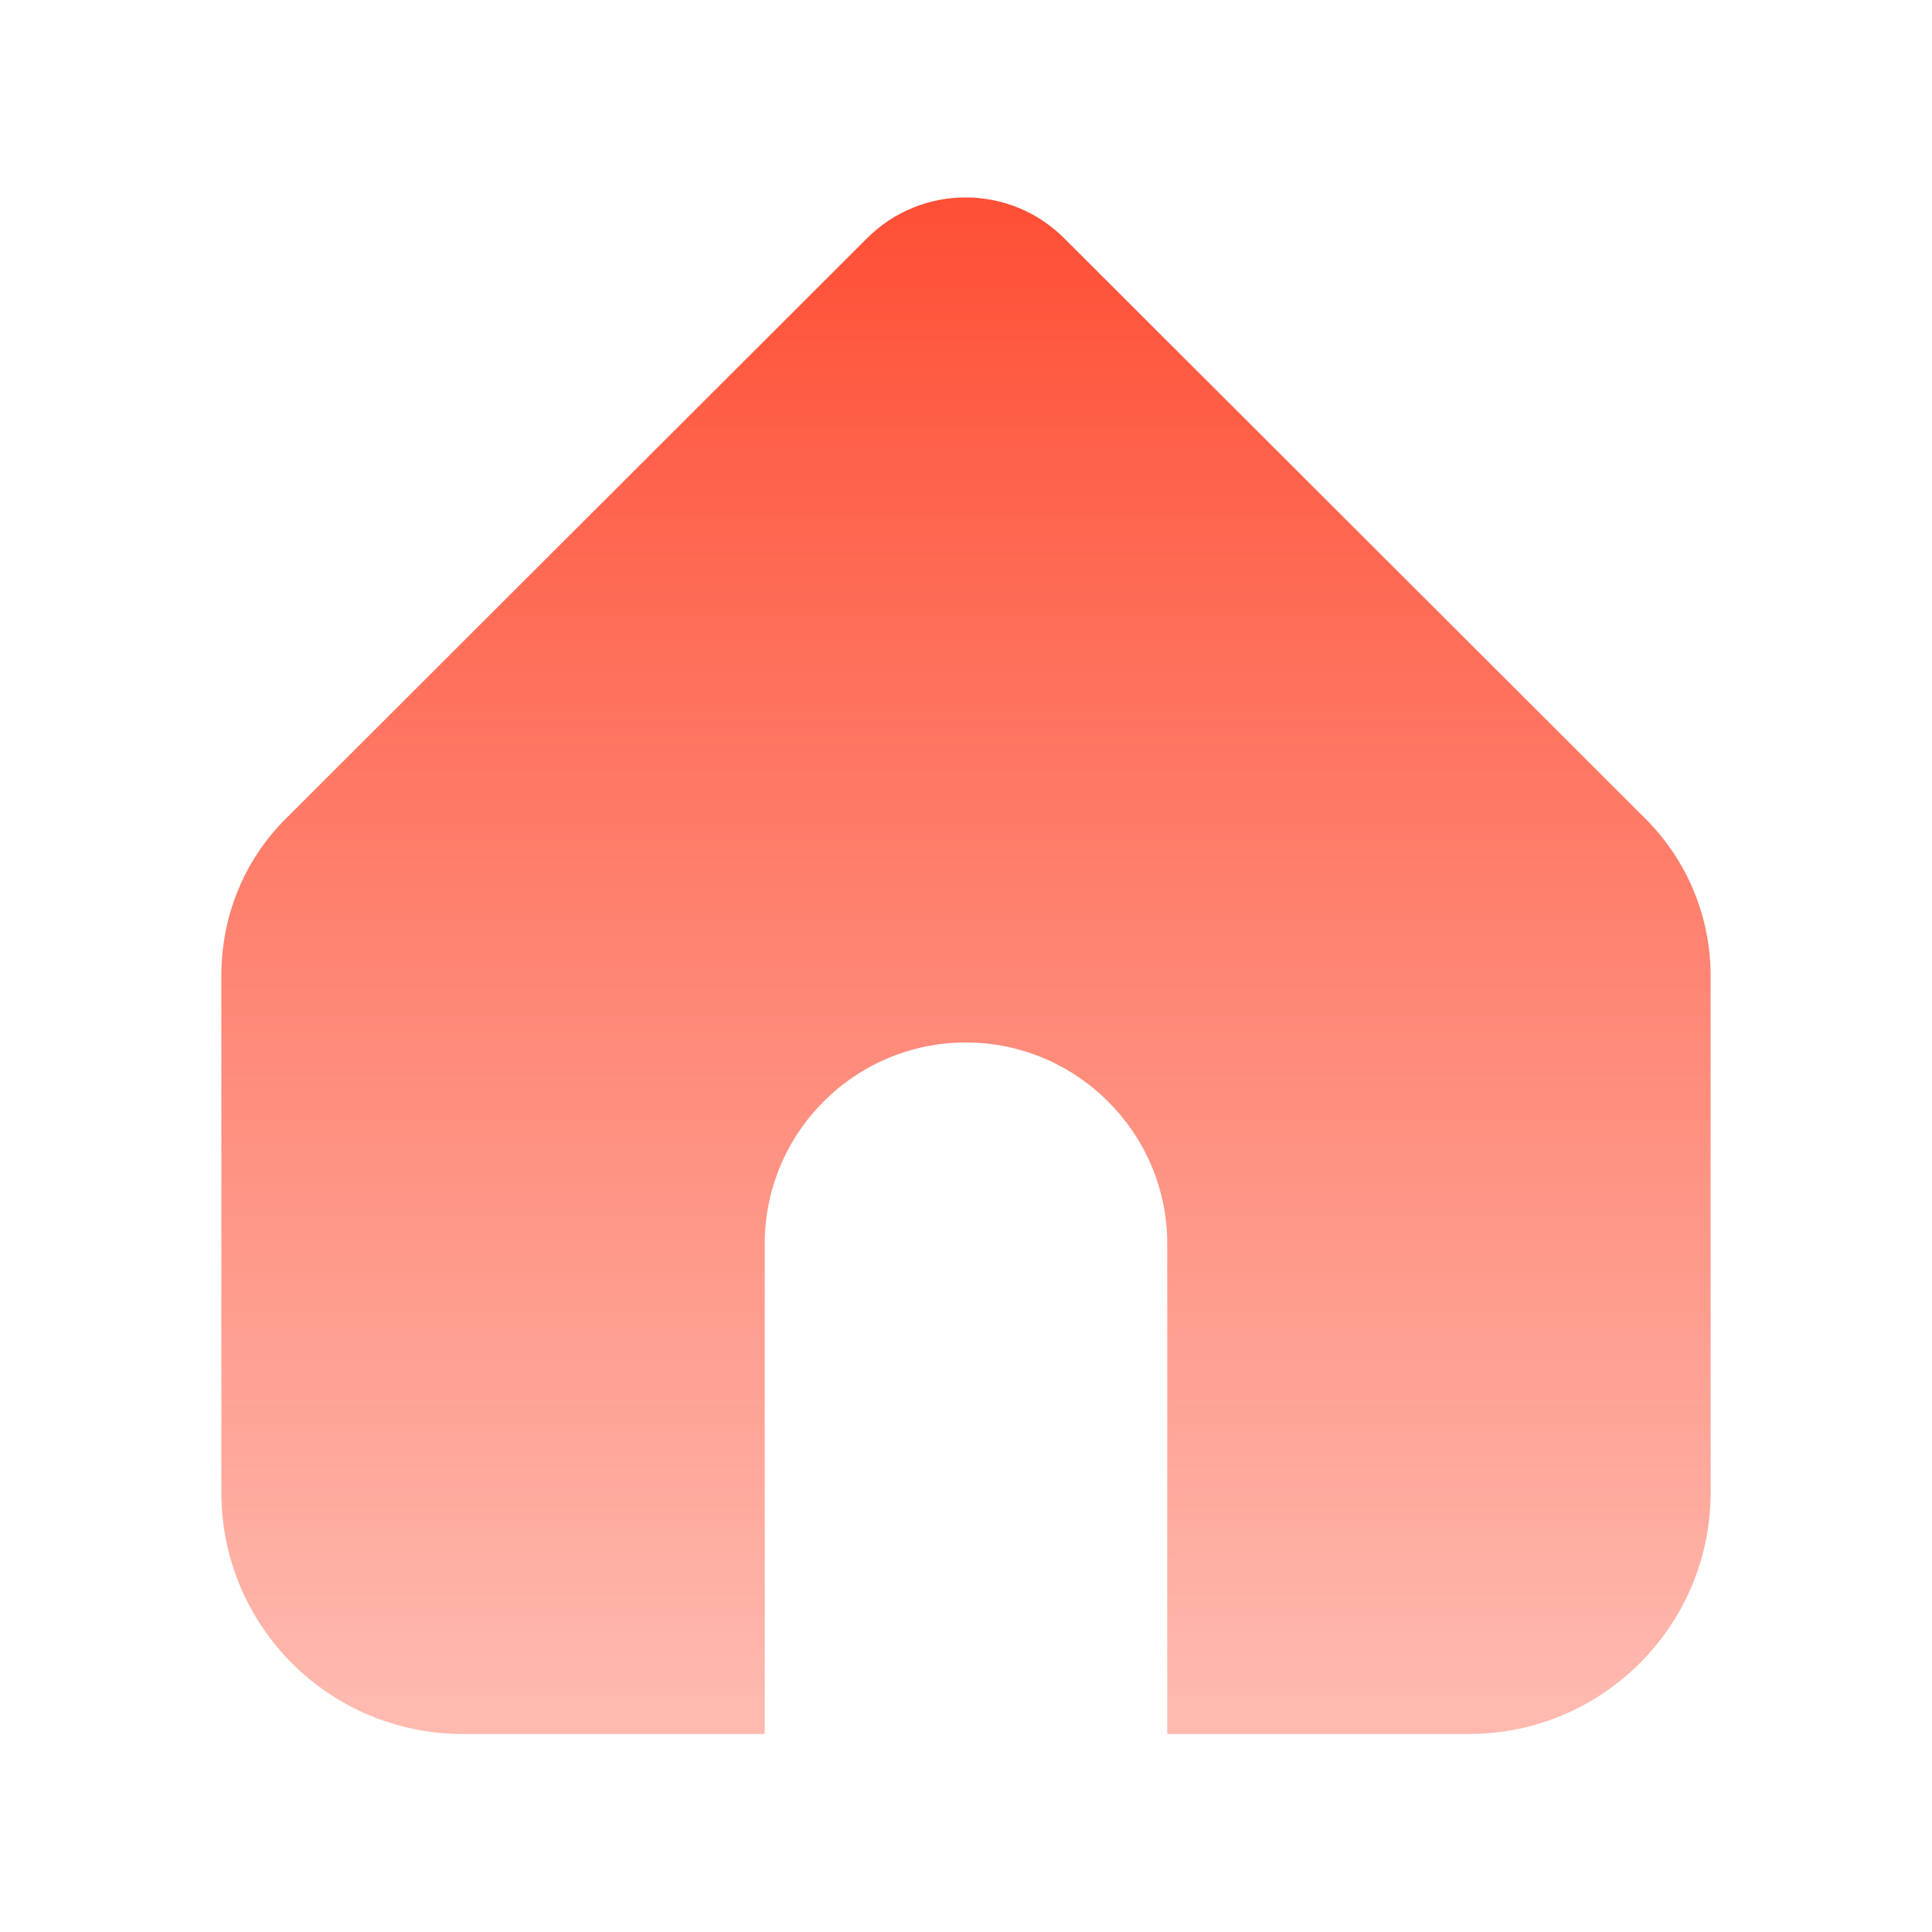 <svg width="24" height="24" viewBox="0 0 24 24" fill="none" xmlns="http://www.w3.org/2000/svg" xmlns:xlink="http://www.w3.org/1999/xlink">
	<desc>
			Created with Pixso.
	</desc>
	<defs>
		<clipPath id="clip21_22">
			<rect width="24" height="24" fill="white" fill-opacity="0"/>
		</clipPath>
		<linearGradient x1="12" y1="2.457" x2="12" y2="21.543" id="paint_linear_21_26_0" gradientUnits="userSpaceOnUse">
			<stop stop-color="#FE4F35"/>
			<stop offset="0.977" stop-color="#FE4F35" stop-opacity="0.4"/>
		</linearGradient>
	</defs>
	<g clip-path="url(#clip21_22)">
		<g opacity="0">
			<rect width="24" height="24" fill="#D8D8D8" fill-opacity="1"/>
			<rect width="24" height="24" stroke="#000000" stroke-opacity="0" stroke-width="1"/>
		</g>
		<path d="M20.44 10.17L13.23 2.97C12.55 2.28 11.44 2.28 10.76 2.97L3.55 10.17C3.03 10.69 2.75 11.38 2.75 12.12L2.75 18.54C2.75 20.2 4.09 21.54 5.75 21.54L9.5 21.54L9.5 20.04L9.5 18.62L9.5 15.45C9.5 14.07 10.62 12.95 12 12.95C13.37 12.95 14.5 14.07 14.5 15.45L14.5 18.62L14.5 20.04L14.5 21.54L18.25 21.54C19.9 21.54 21.25 20.2 21.25 18.54L21.25 12.12C21.25 11.39 20.96 10.69 20.44 10.17Z" fill="url(#paint_linear_21_26_0)" fill-opacity="1" fill-rule="evenodd"/>
		<path d="M13.23 2.97C12.55 2.28 11.44 2.28 10.76 2.97L3.55 10.17C3.03 10.69 2.75 11.38 2.75 12.12L2.75 18.54C2.75 20.2 4.09 21.54 5.75 21.54L9.5 21.54L9.5 20.04L9.5 18.62L9.5 15.45C9.5 14.07 10.62 12.95 12 12.95C13.37 12.95 14.5 14.07 14.5 15.45L14.5 18.62L14.5 20.04L14.5 21.54L18.25 21.54C19.9 21.54 21.25 20.2 21.25 18.54L21.25 12.12C21.25 11.39 20.96 10.69 20.44 10.17L13.23 2.97Z" stroke="#000000" stroke-opacity="0" stroke-width="1"/>
	</g>
</svg>
